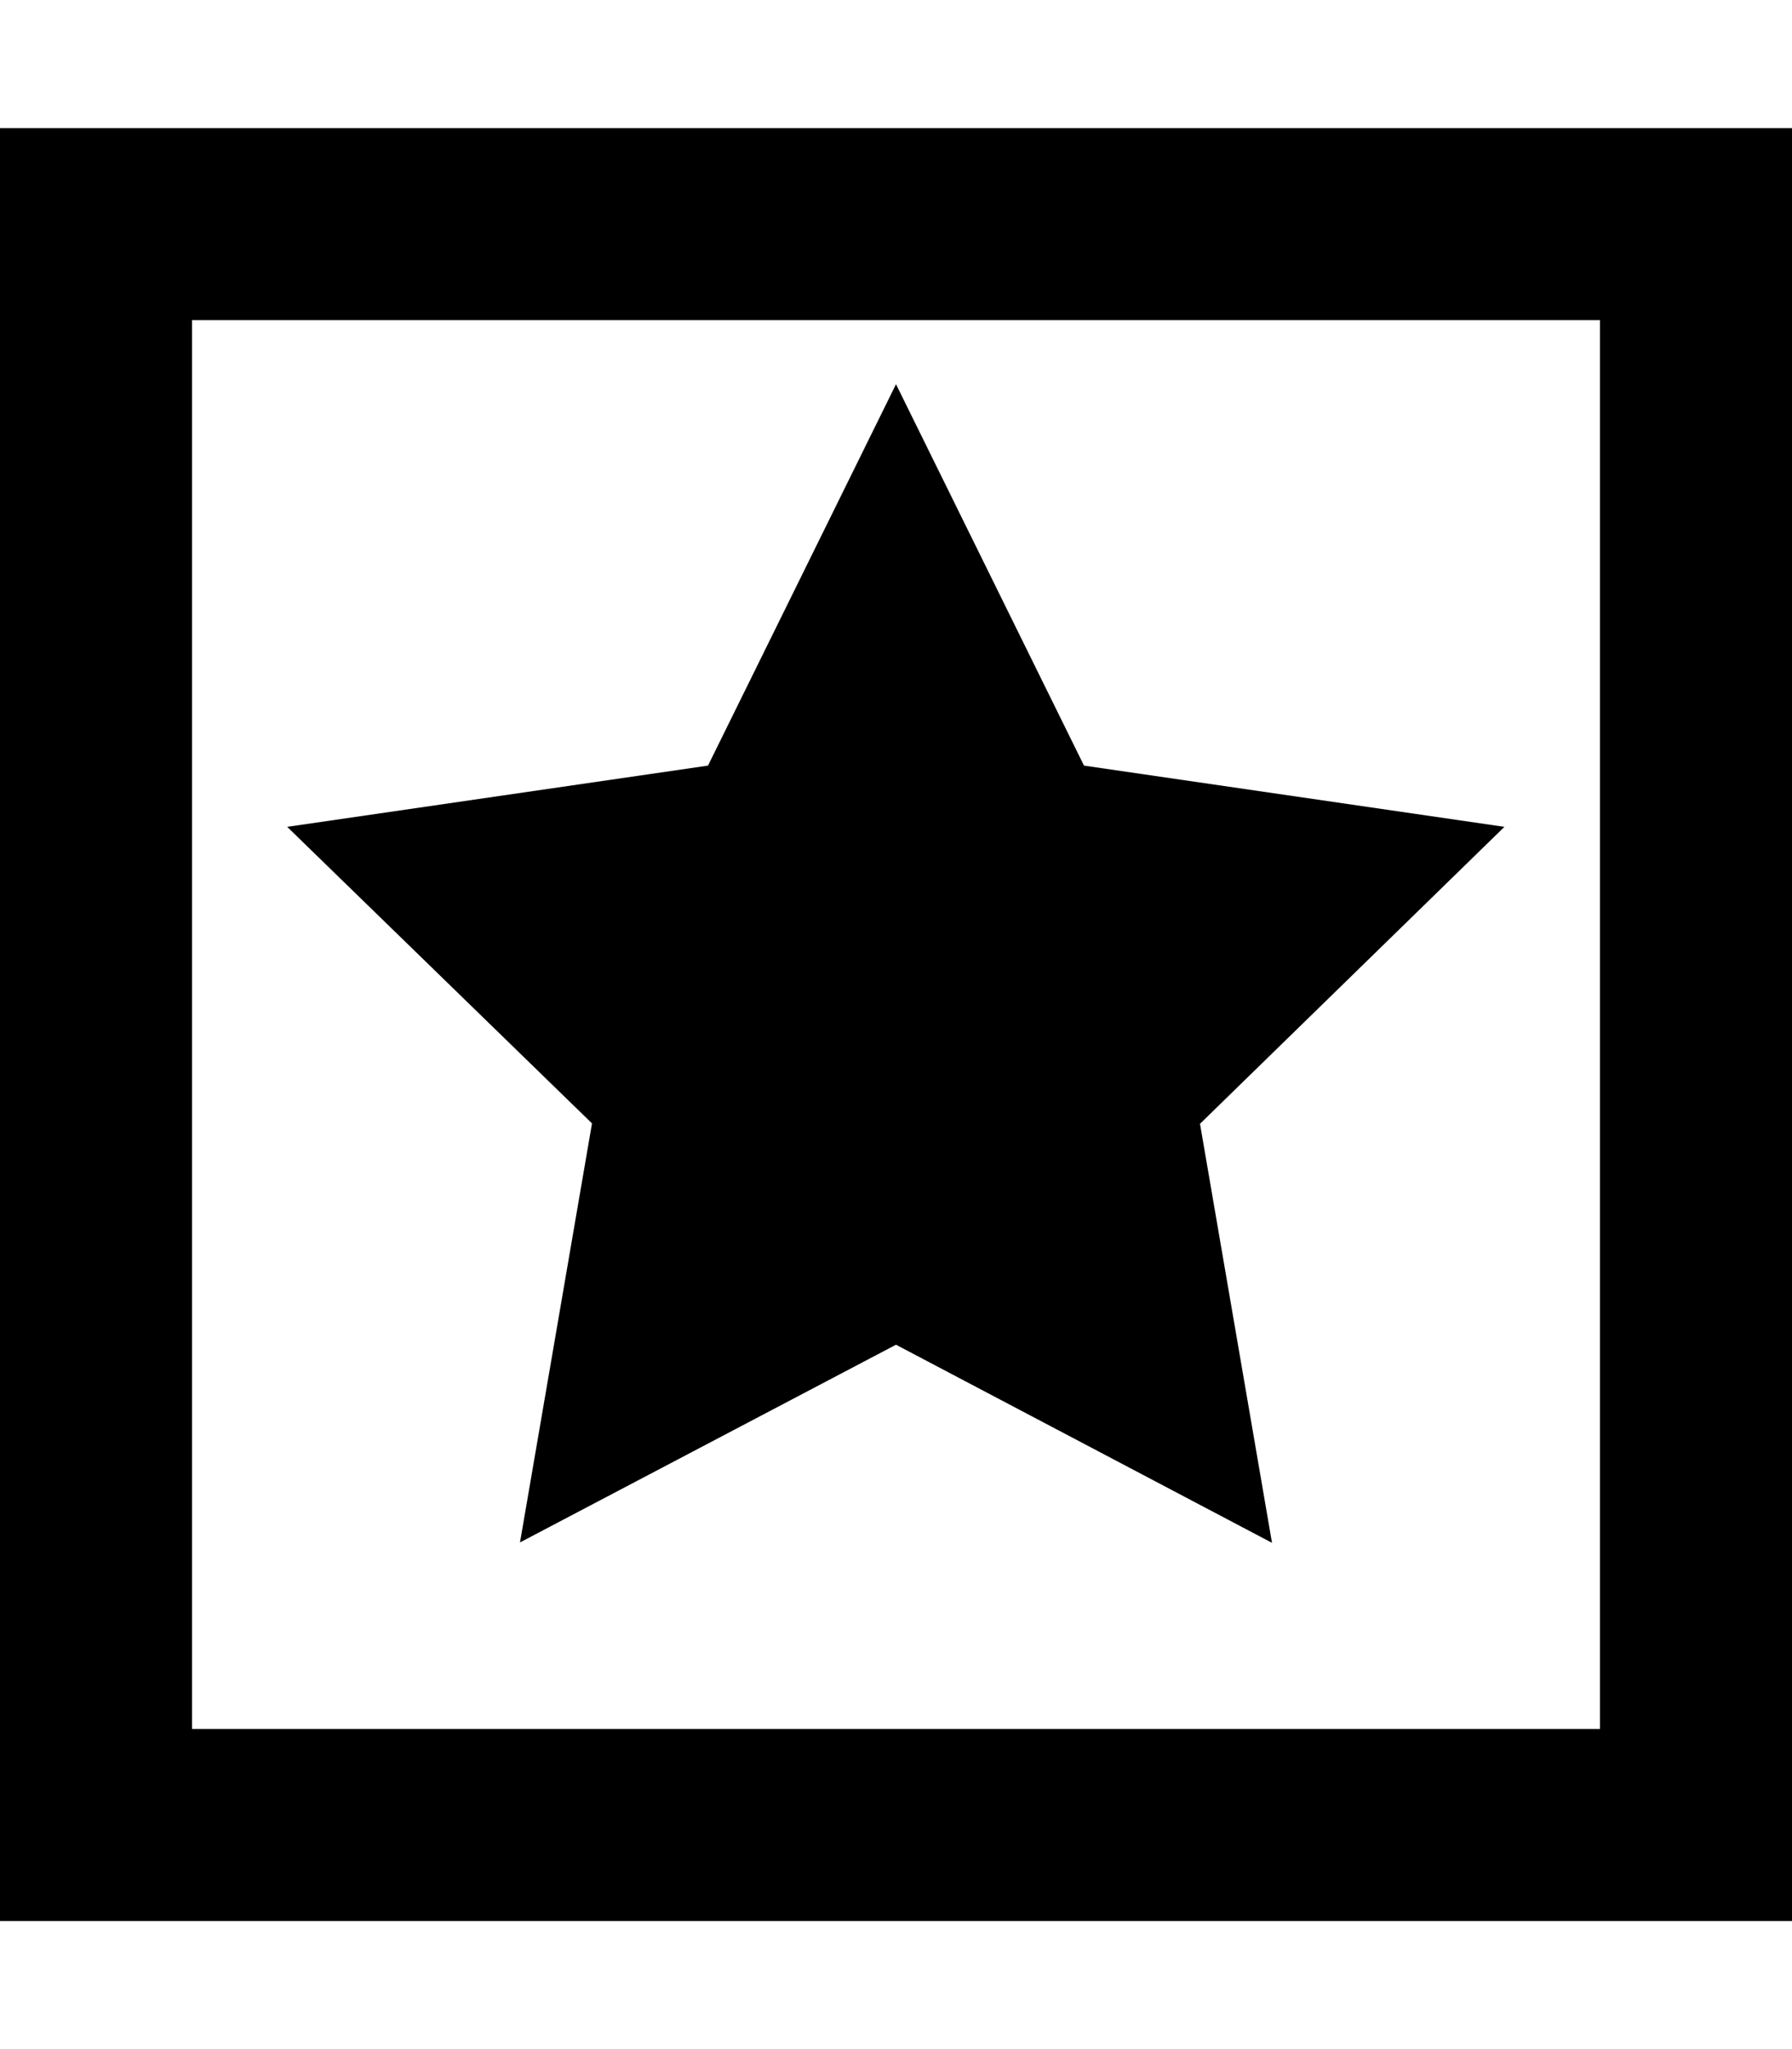 <svg xmlns="http://www.w3.org/2000/svg" viewBox="0 0 448 512"><!--! Font Awesome Pro 6.5.0 by @fontawesome - https://fontawesome.com License - https://fontawesome.com/license (Commercial License) Copyright 2023 Fonticons, Inc. --><path d="M48 80V432H400V80H48zM0 32H48 400h48V80 432v48H400 48 0V432 80 32zM271 191.3l105.1 15.3-76.1 74.2 18 104.7L224 336l-94 49.4 18-104.7L71.8 206.6 177 191.3 224 96l47 95.3z"/></svg>
